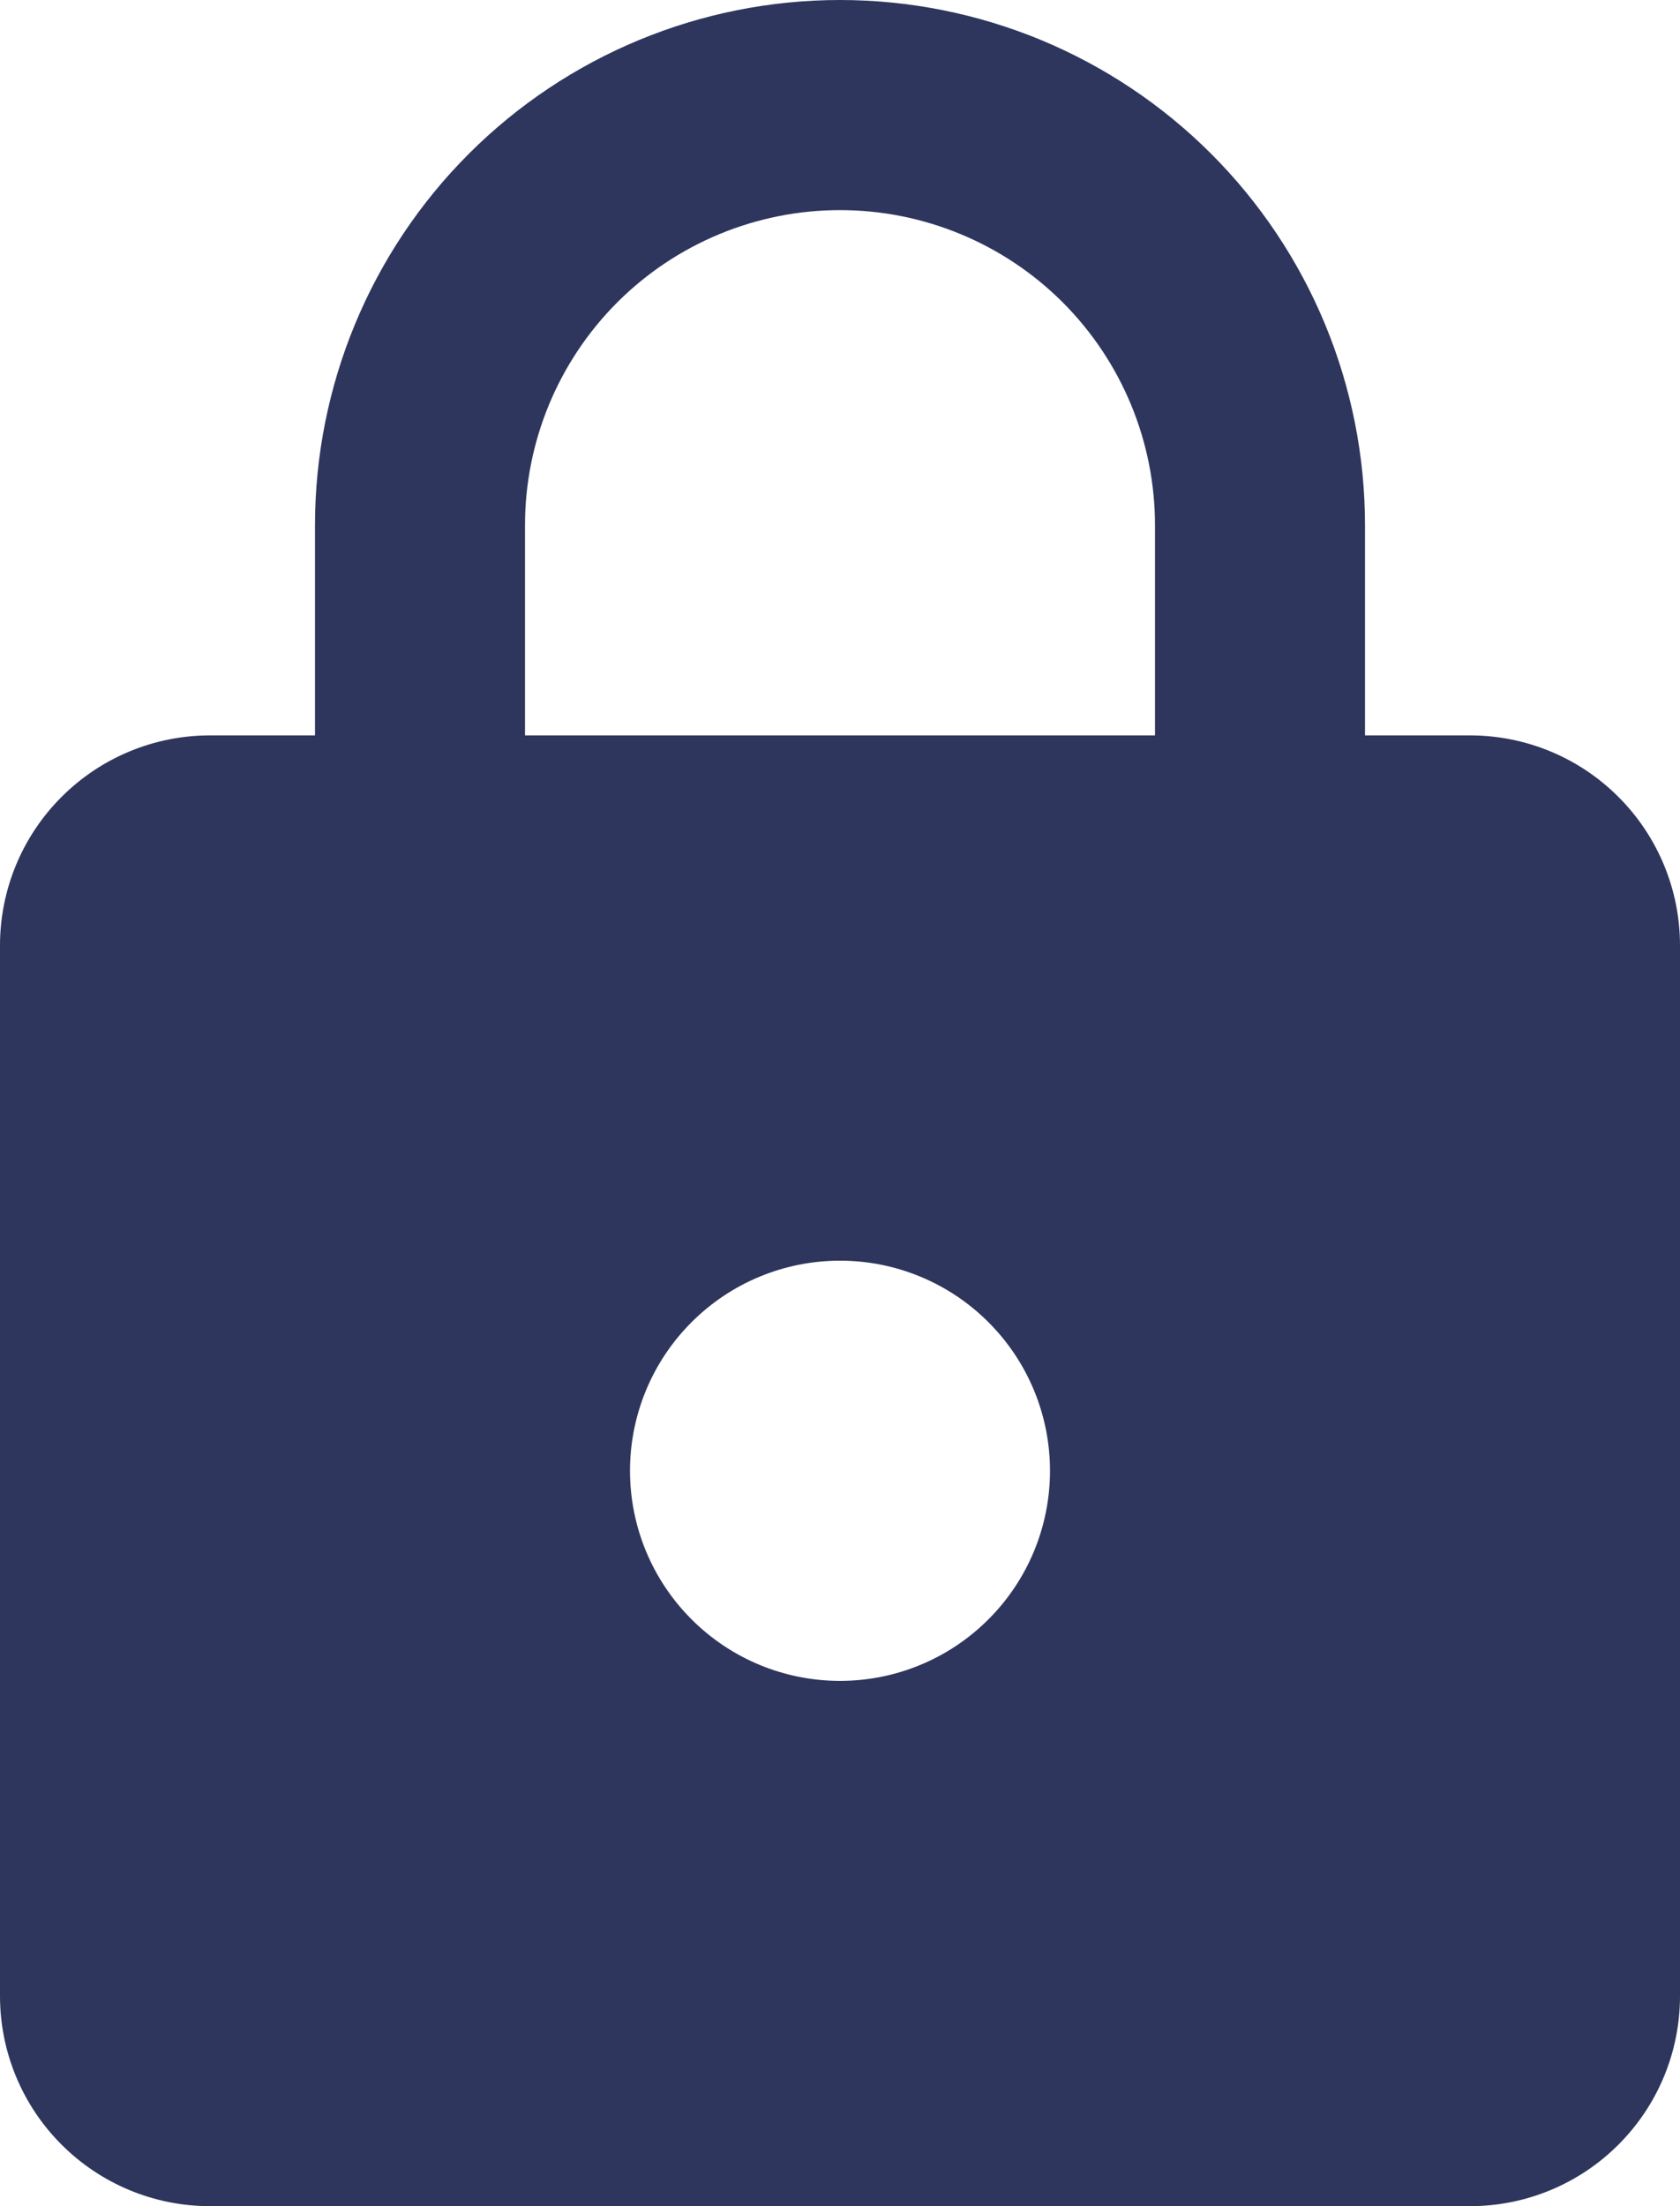 <svg width="32" height="42" viewBox="0 0 32 42" fill="none" xmlns="http://www.w3.org/2000/svg" xmlns:xlink="http://www.w3.org/1999/xlink">
<path d="M16,32C17.061,32 18.078,31.579 18.828,30.828C19.579,30.078 20,29.061 20,28C20,26.939 19.579,25.922 18.828,25.172C18.078,24.421 17.061,24 16,24C14.939,24 13.922,24.421 13.172,25.172C12.421,25.922 12,26.939 12,28C12,29.061 12.421,30.078 13.172,30.828C13.922,31.579 14.939,32 16,32ZM28,14C29.061,14 30.078,14.421 30.828,15.172C31.579,15.922 32,16.939 32,18L32,38C32,39.061 31.579,40.078 30.828,40.828C30.078,41.579 29.061,42 28,42L4,42C2.939,42 1.922,41.579 1.172,40.828C0.421,40.078 0,39.061 0,38L0,18C0,16.939 0.421,15.922 1.172,15.172C1.922,14.421 2.939,14 4,14L6,14L6,10C6,7.348 7.054,4.804 8.929,2.929C10.804,1.054 13.348,0 16,0C17.313,0 18.614,0.259 19.827,0.761C21.04,1.264 22.142,2 23.071,2.929C24,3.858 24.736,4.96 25.239,6.173C25.741,7.386 26,8.687 26,10L26,14L28,14ZM16,4C14.409,4 12.883,4.632 11.757,5.757C10.632,6.883 10,8.409 10,10L10,14L22,14L22,10C22,8.409 21.368,6.883 20.243,5.757C19.117,4.632 17.591,4 16,4Z" fill="#2E365D"/>
</svg>
